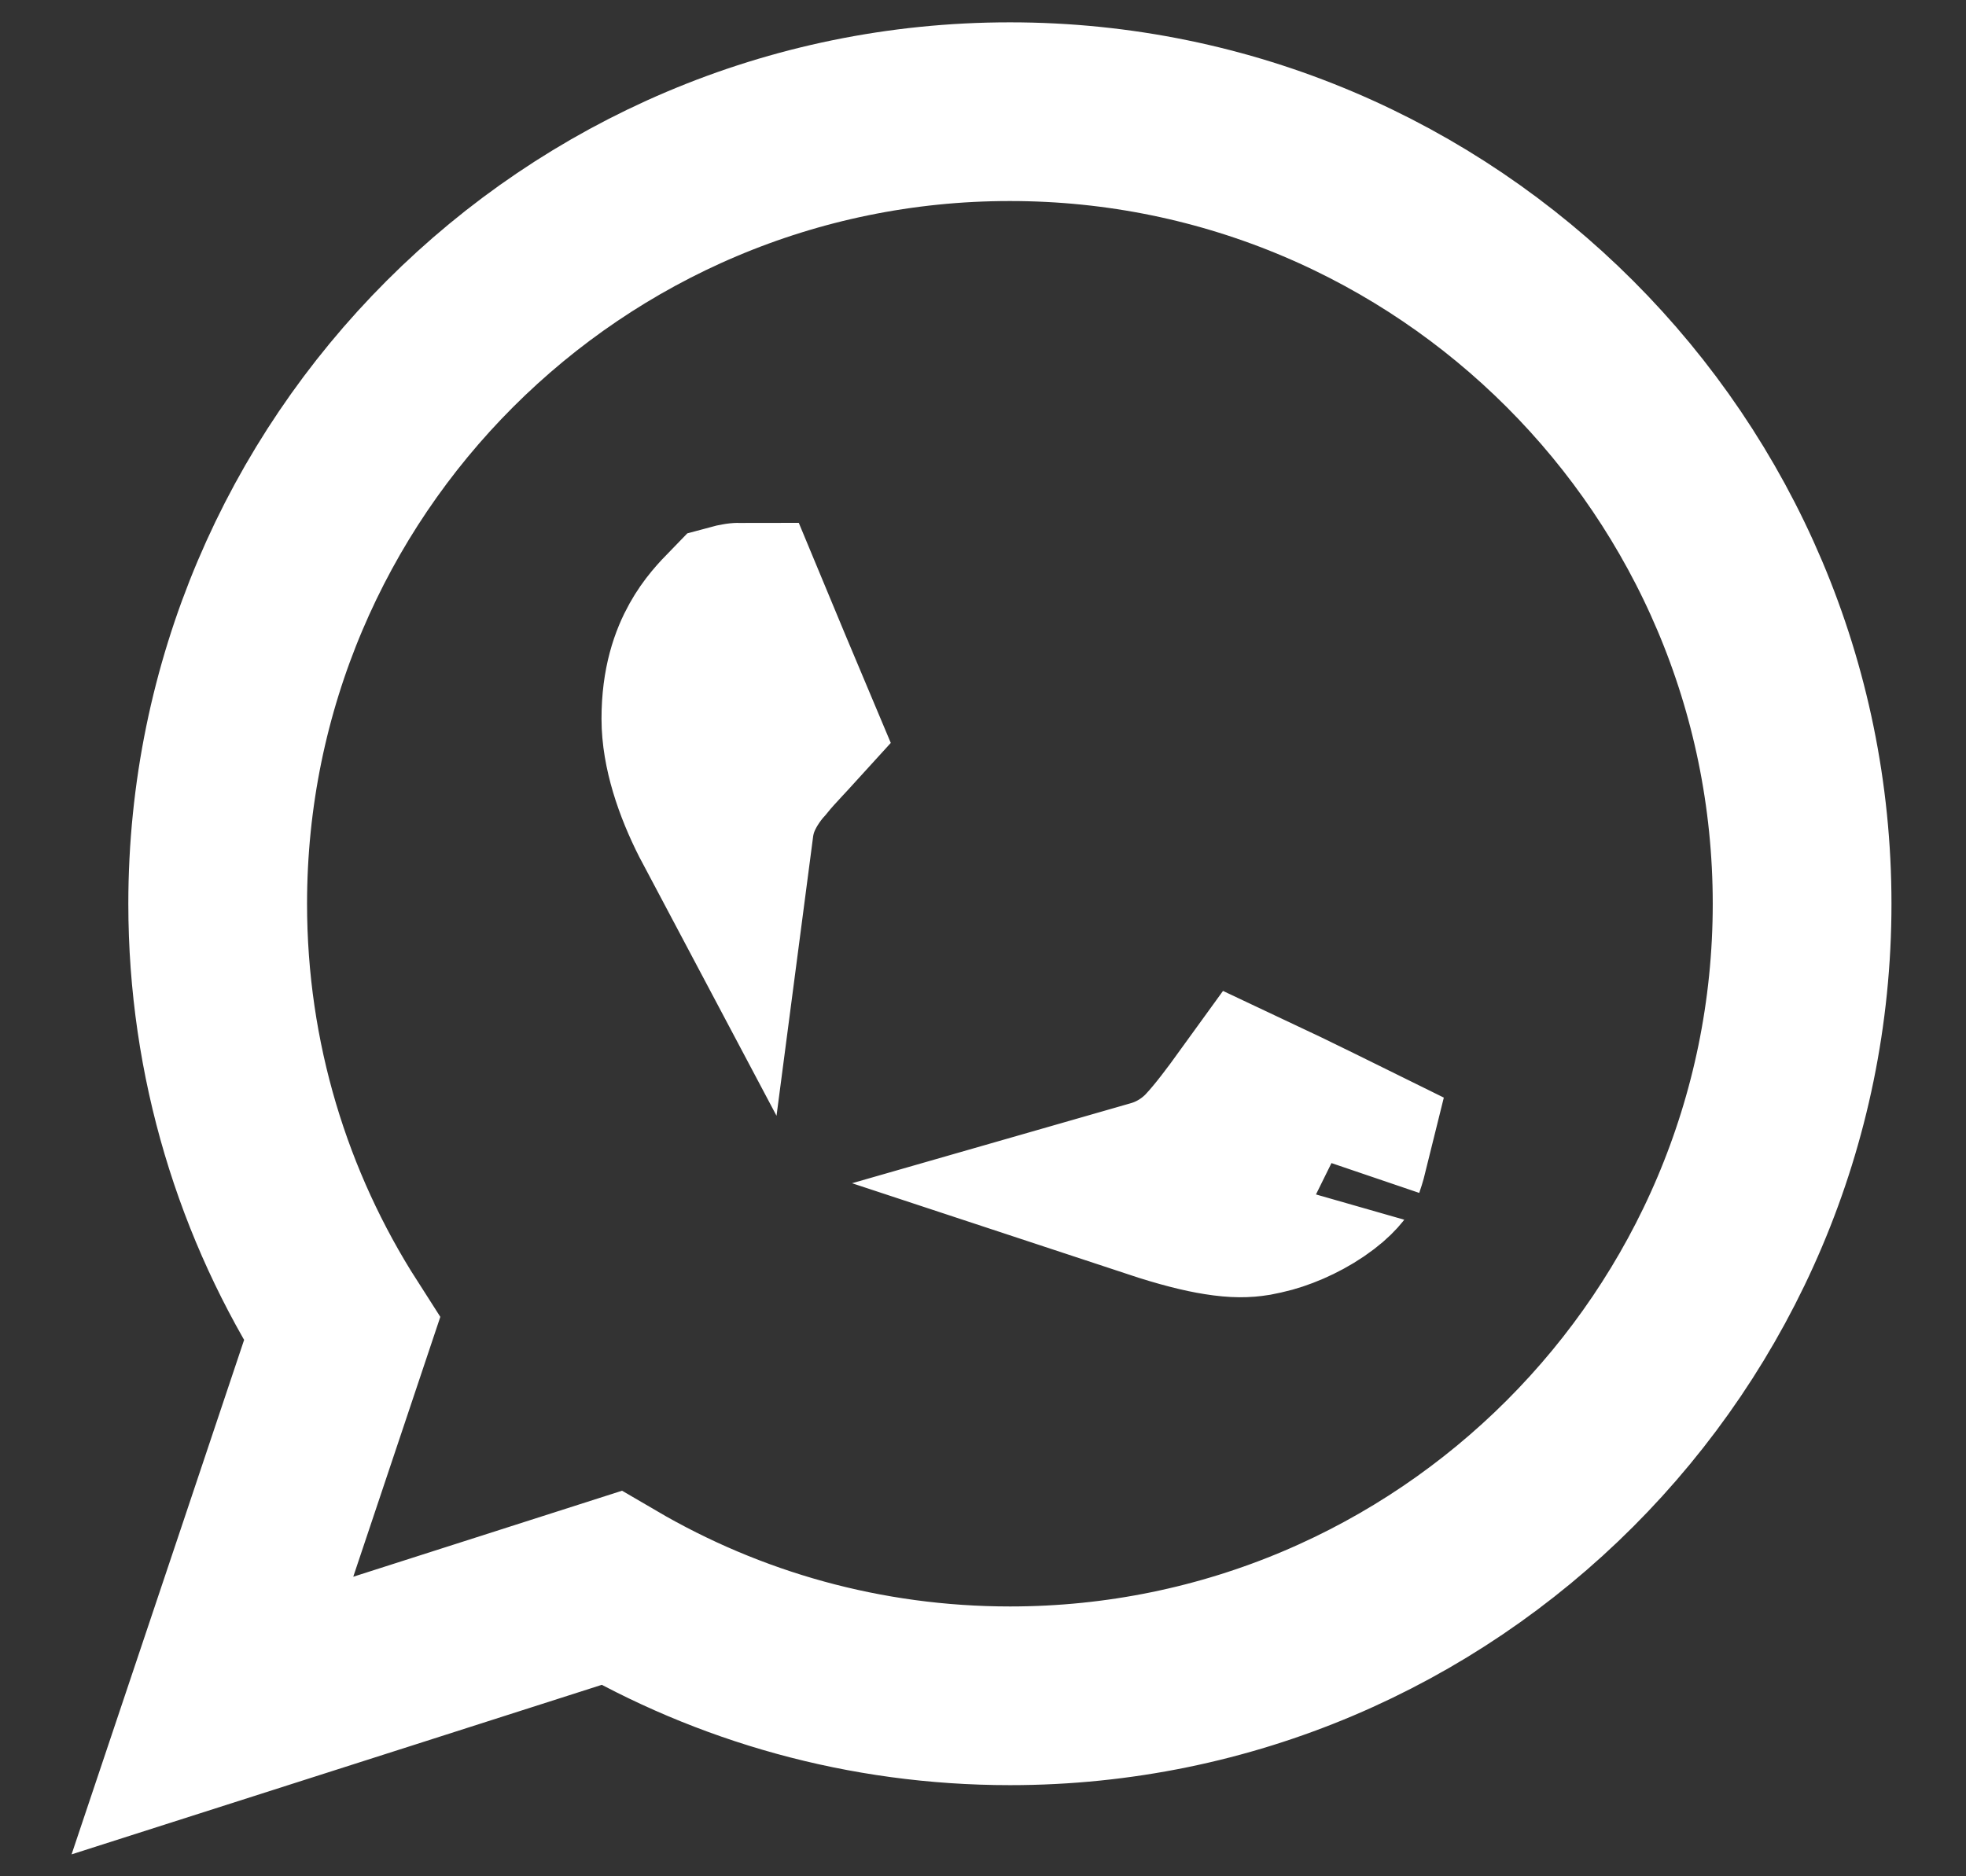 <svg width="22" height="21" viewBox="0 0 22 21" fill="none" xmlns="http://www.w3.org/2000/svg">
<rect x="0" y="0" width="22" height="21" fill="#333333" stroke="none"/>
<path d="M11.303 1.25C16.192 1.25 20.166 5.227 20.166 10.115C20.166 15.004 16.192 18.98 11.303 18.98C9.676 18.98 8.154 18.541 6.841 17.773L4.257 18.6L2.377 19.201L3.005 17.329L3.827 14.875C2.946 13.499 2.436 11.864 2.436 10.115C2.436 5.226 6.41 1.25 11.299 1.25H11.303ZM14.01 12.349C13.864 12.551 13.706 12.762 13.562 12.918L13.558 12.923C13.368 13.124 13.149 13.246 12.926 13.31C13.244 13.415 13.472 13.471 13.639 13.497C13.832 13.528 13.942 13.522 14.036 13.507L14.128 13.488C14.298 13.451 14.517 13.36 14.701 13.235C14.903 13.098 14.943 13.005 14.937 13.023C14.961 12.954 14.979 12.887 14.994 12.826C14.836 12.748 14.591 12.627 14.349 12.51C14.23 12.453 14.114 12.398 14.01 12.349ZM8.264 6.853C8.244 6.856 8.228 6.86 8.217 6.863C8.11 6.973 8.009 7.079 7.919 7.24C7.825 7.408 7.731 7.66 7.731 8.044C7.731 8.383 7.86 8.774 8.048 9.144C8.066 9.18 8.087 9.215 8.105 9.249C8.116 9.165 8.134 9.08 8.163 8.995C8.256 8.724 8.435 8.519 8.477 8.473C8.555 8.376 8.63 8.297 8.688 8.234C8.736 8.184 8.767 8.148 8.798 8.114C8.658 7.782 8.425 7.223 8.271 6.852C8.269 6.852 8.266 6.852 8.264 6.853Z" stroke="white" stroke-width="2"/>
</svg>
